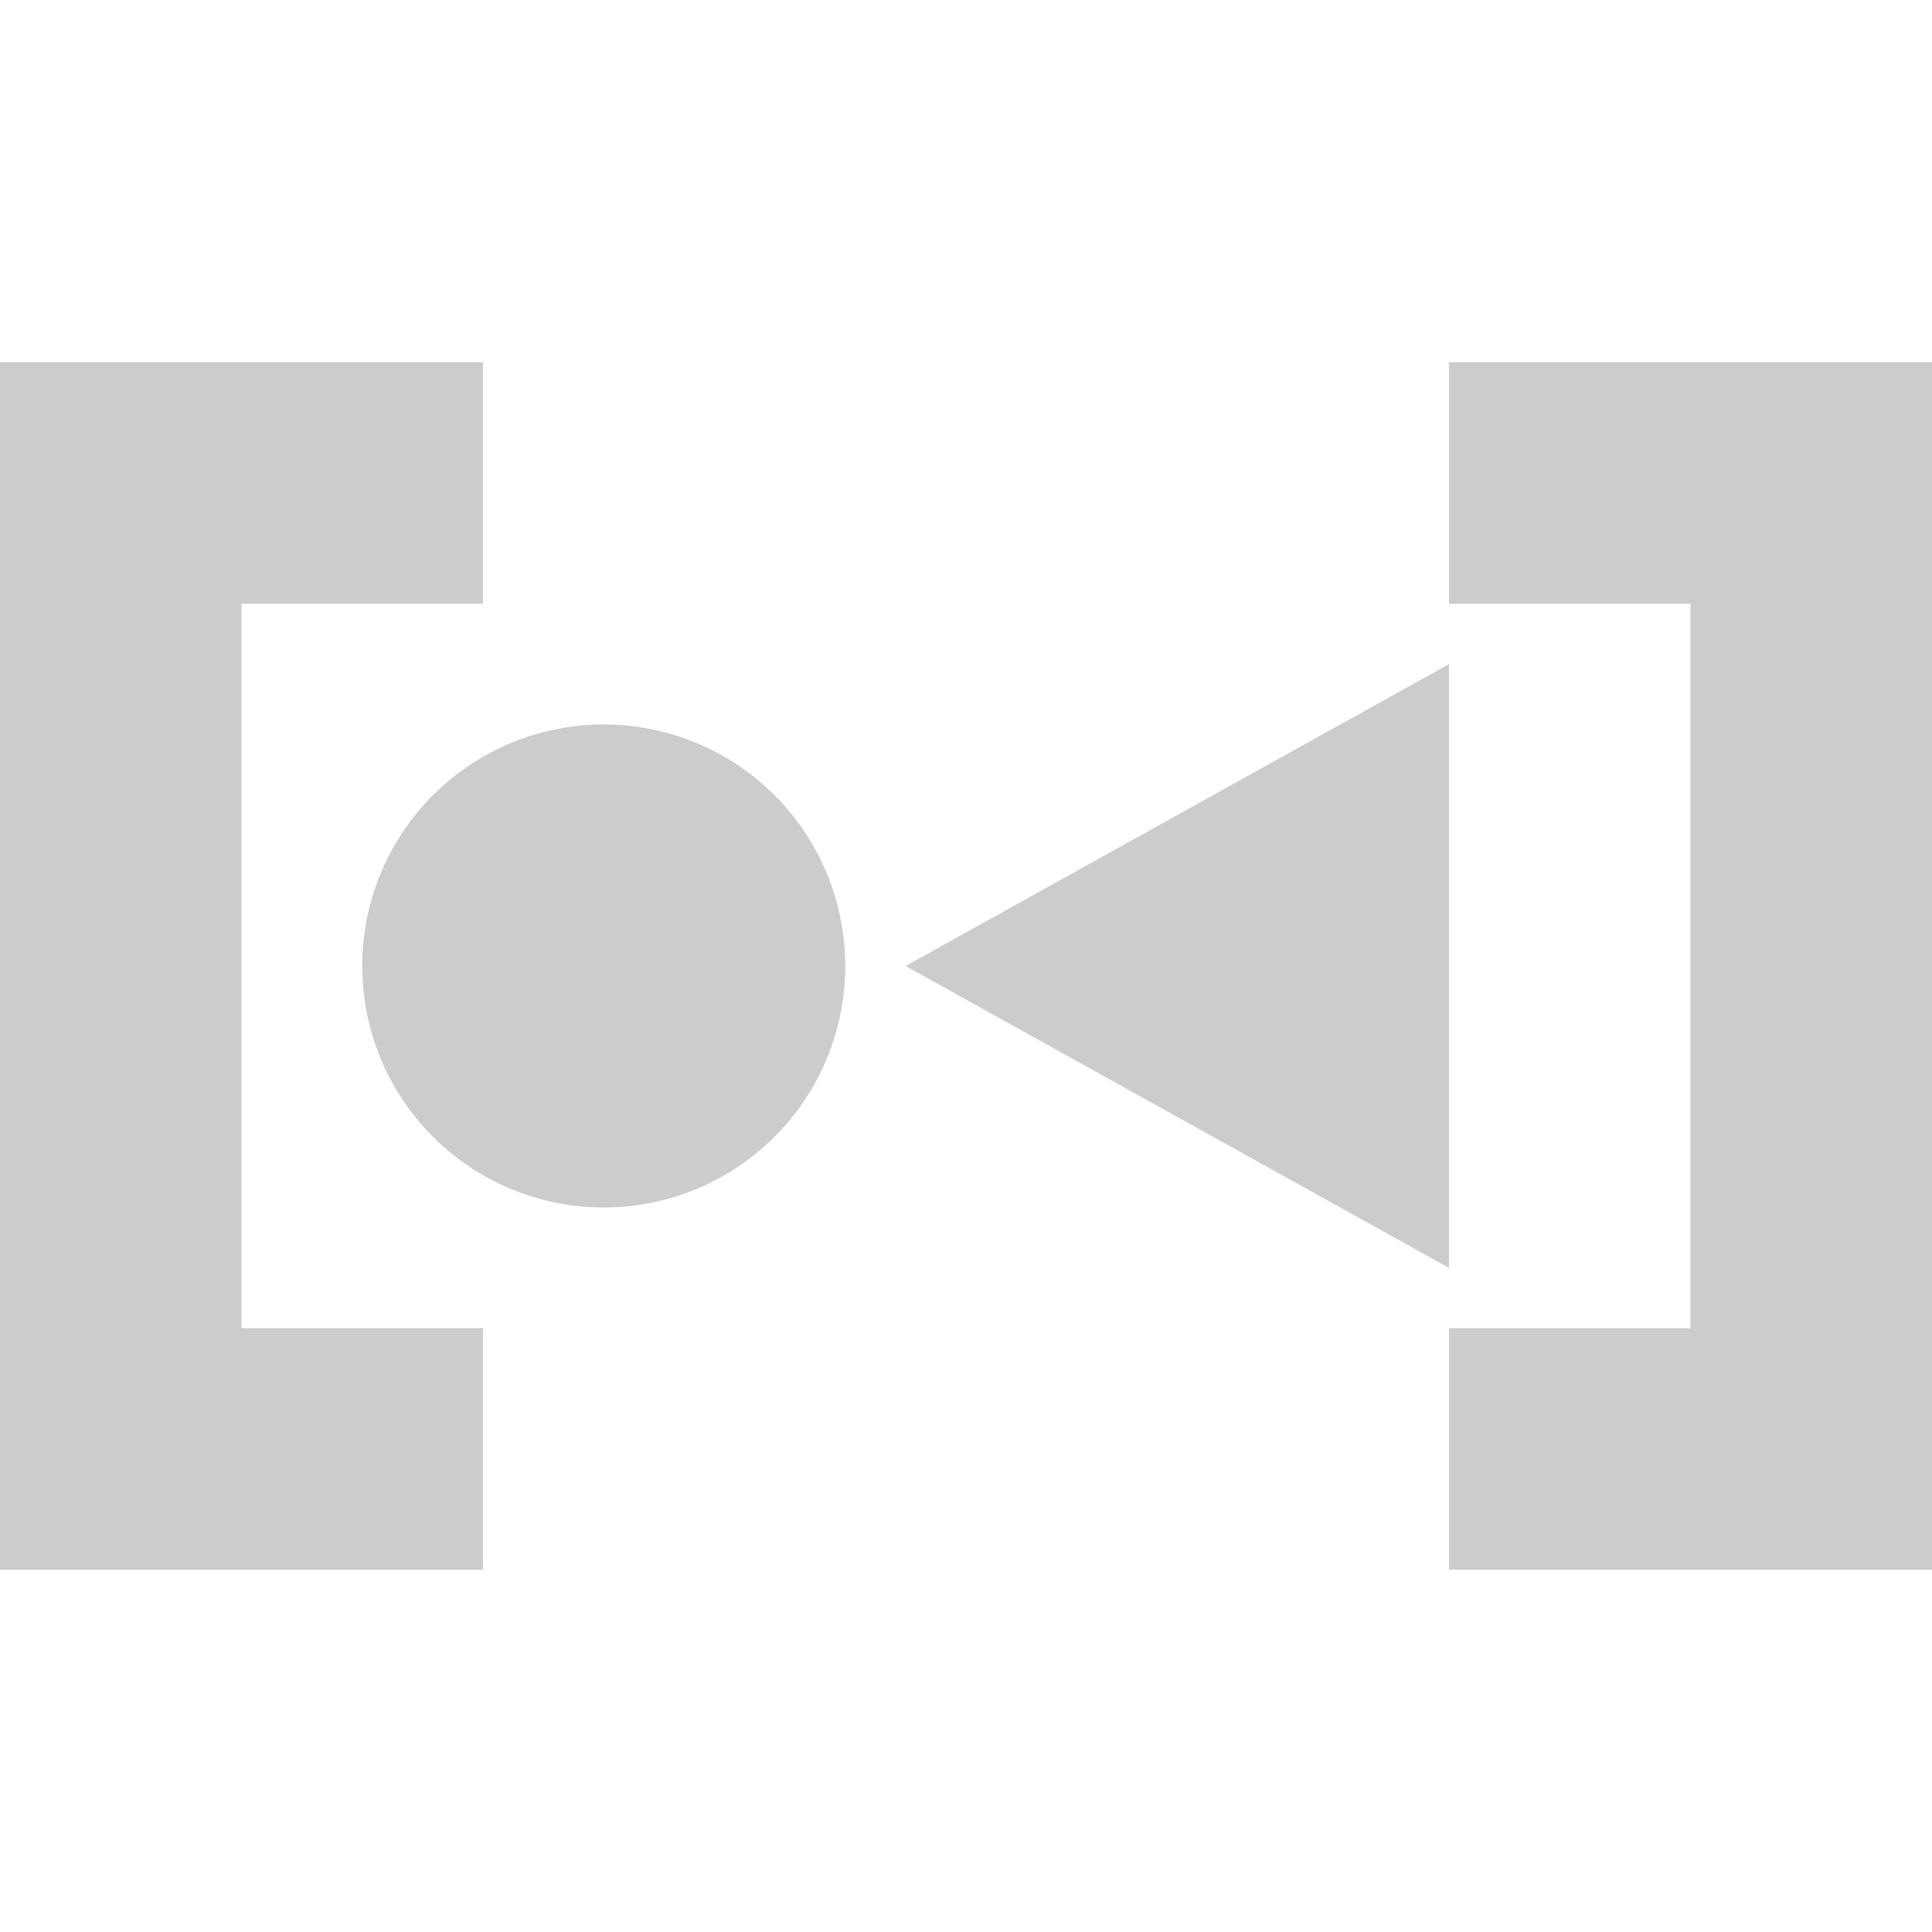 <svg xmlns="http://www.w3.org/2000/svg" width="16" height="16" version="1.1">
 <path style="fill:#cbcccd" d="M 12,5.5 V 10.5 L 7.5,8 Z M 7,8 A 2,2 0 0 1 5,10 2,2 0 0 1 3,8 2,2 0 0 1 5,6 2,2 0 0 1 7,8 Z M 12,13 V 11 H 14 V 5 H 12 V 3 H 16 V 13 Z M 4,13 V 11 H 2 V 5 H 4 V 3 H 0 V 13 Z"/>
</svg>

